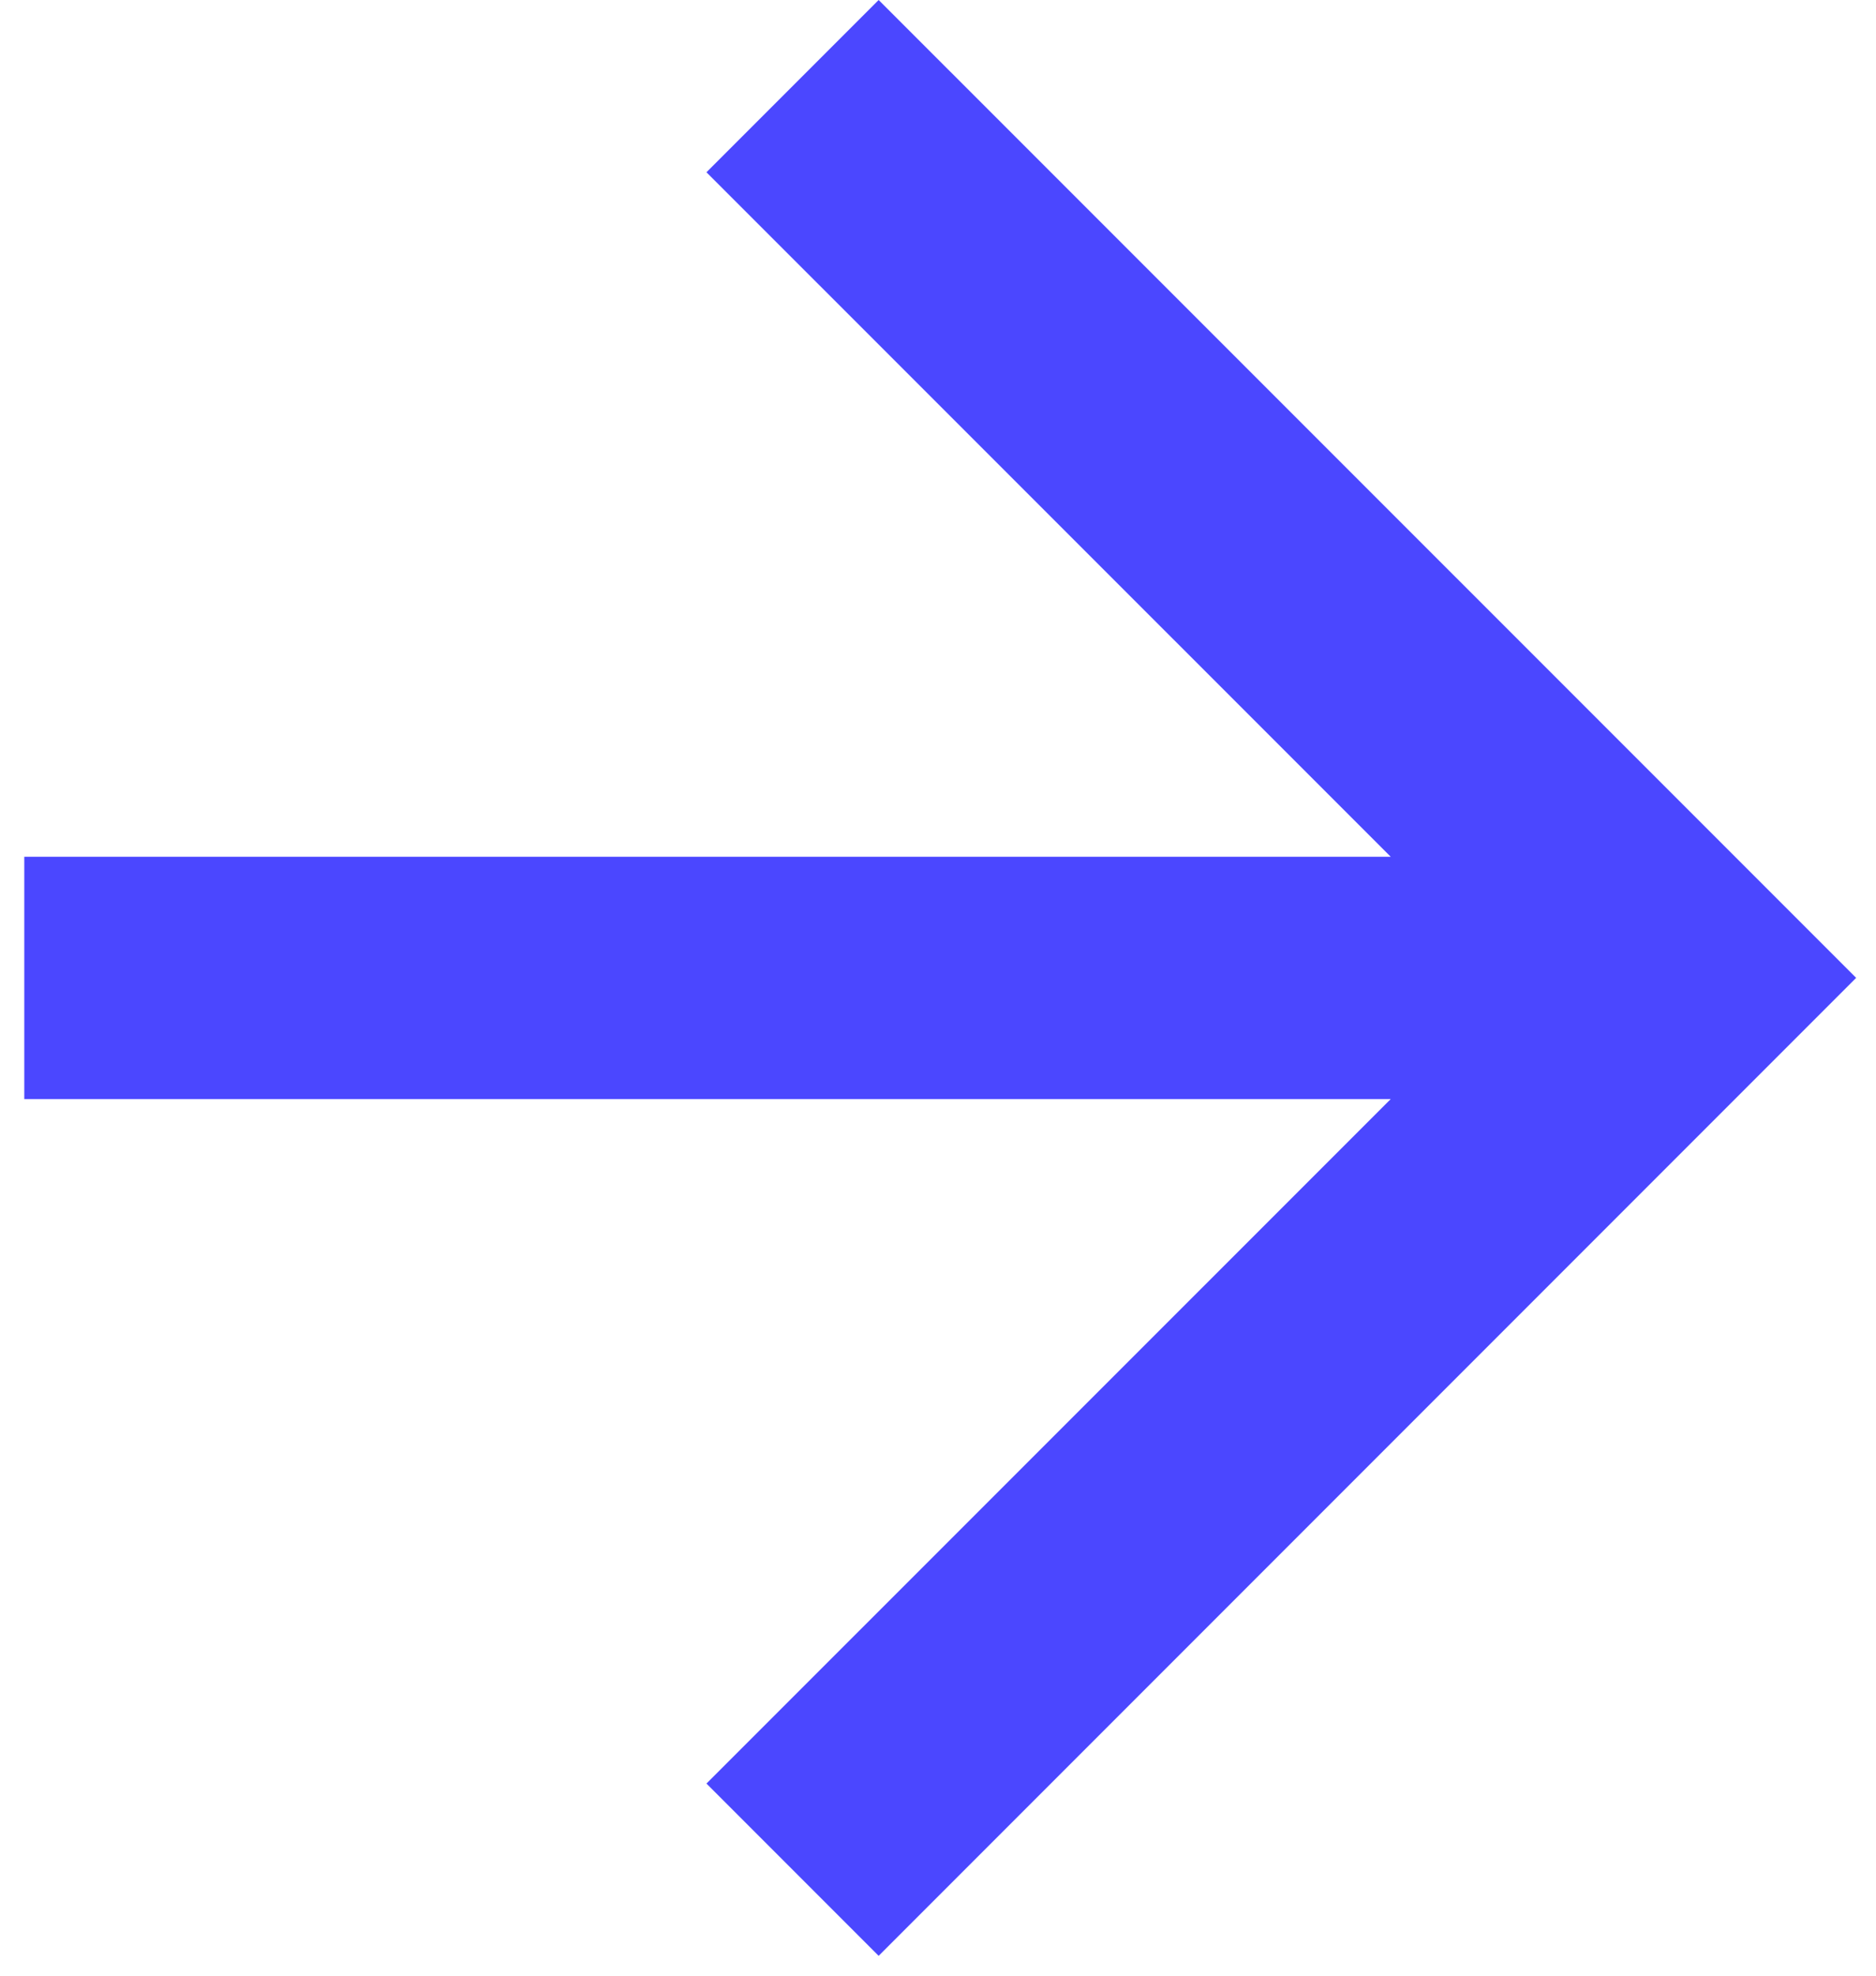 <svg width="19" height="20" viewBox="0 0 19 20" fill="none" xmlns="http://www.w3.org/2000/svg">
<path d="M18.799 9.899L8.899 0L7.155 1.744L14.085 8.673L0.246 8.673L0.246 11.126L14.085 11.126L7.155 18.055L8.899 19.799L18.799 9.899Z" fill="#4B47FF"/>
</svg>

